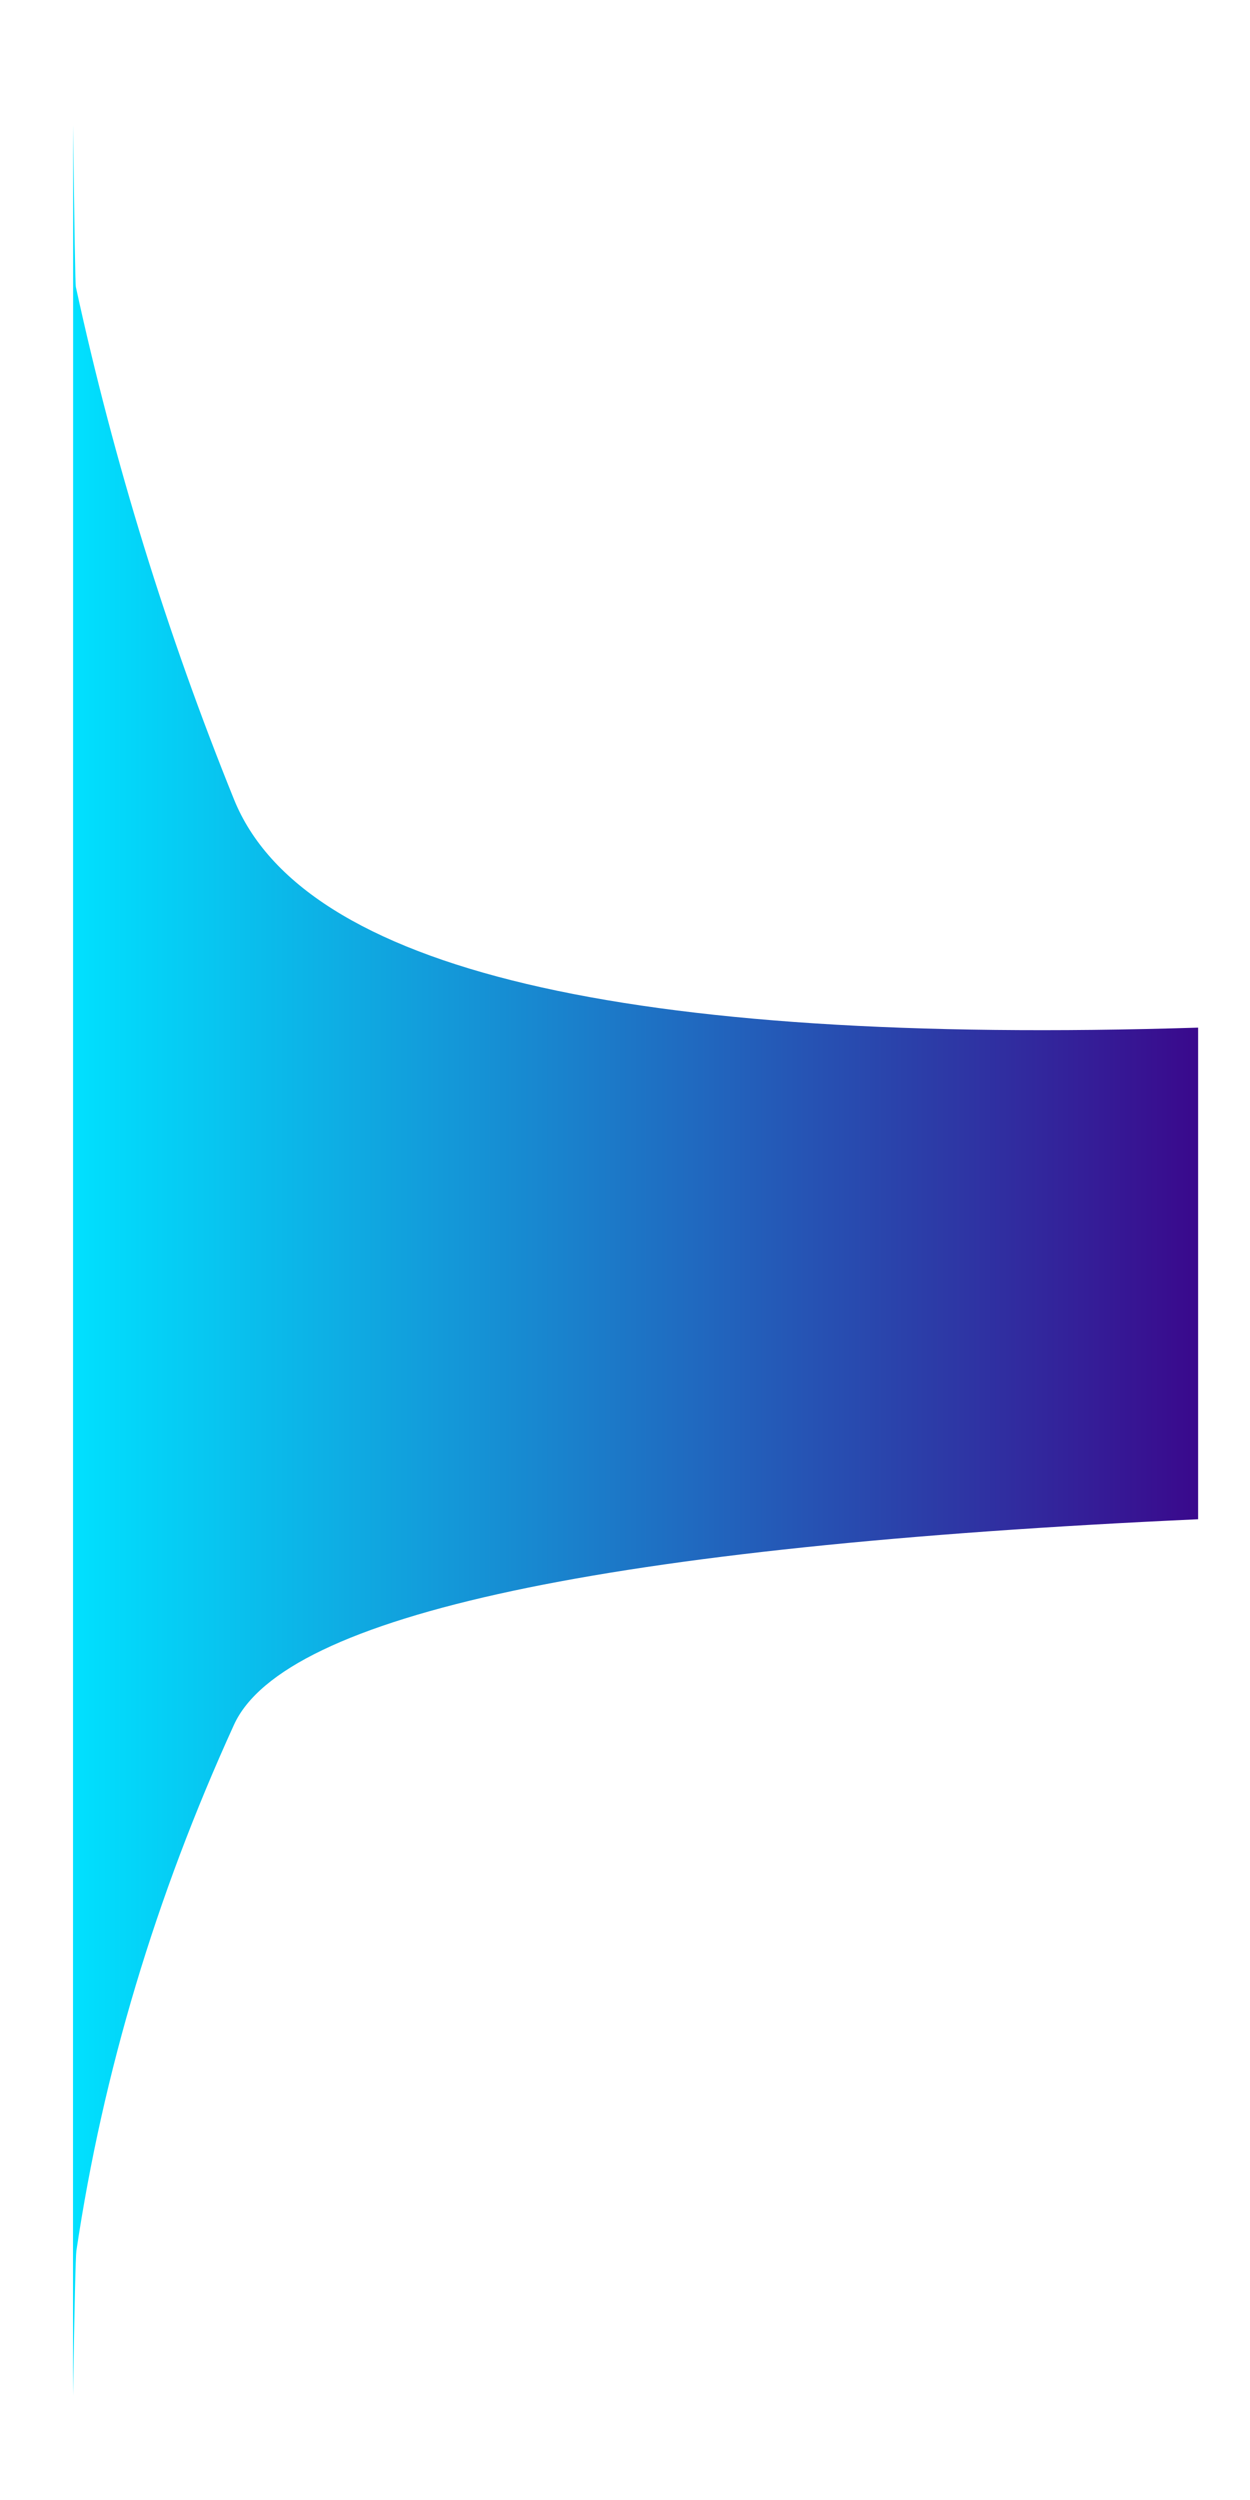 <svg height="20" viewBox="0 0 10 20" width="10" xmlns="http://www.w3.org/2000/svg" xmlns:xlink="http://www.w3.org/1999/xlink"><linearGradient id="a" x1="50%" x2="50%" y1="0%" y2="100%"><stop offset="0" stop-color="#3a088c"/><stop offset="1" stop-color="#00e1ff"/></linearGradient><path d="m44 256.085c.842-.01 1.274-.017 1.296-.022 1.405-.306 2.771-.728 4.099-1.265 1.36-.55 1.969-3.121 1.826-7.713h3.933c.216 4.74.764 7.311 1.644 7.713 1.377.628 2.78 1.048 4.209 1.261.042.006.429.015 1.163.027z" fill="url(#a)" fill-rule="evenodd" transform="matrix(0 1 -1 0 256.67 -43)"/></svg>